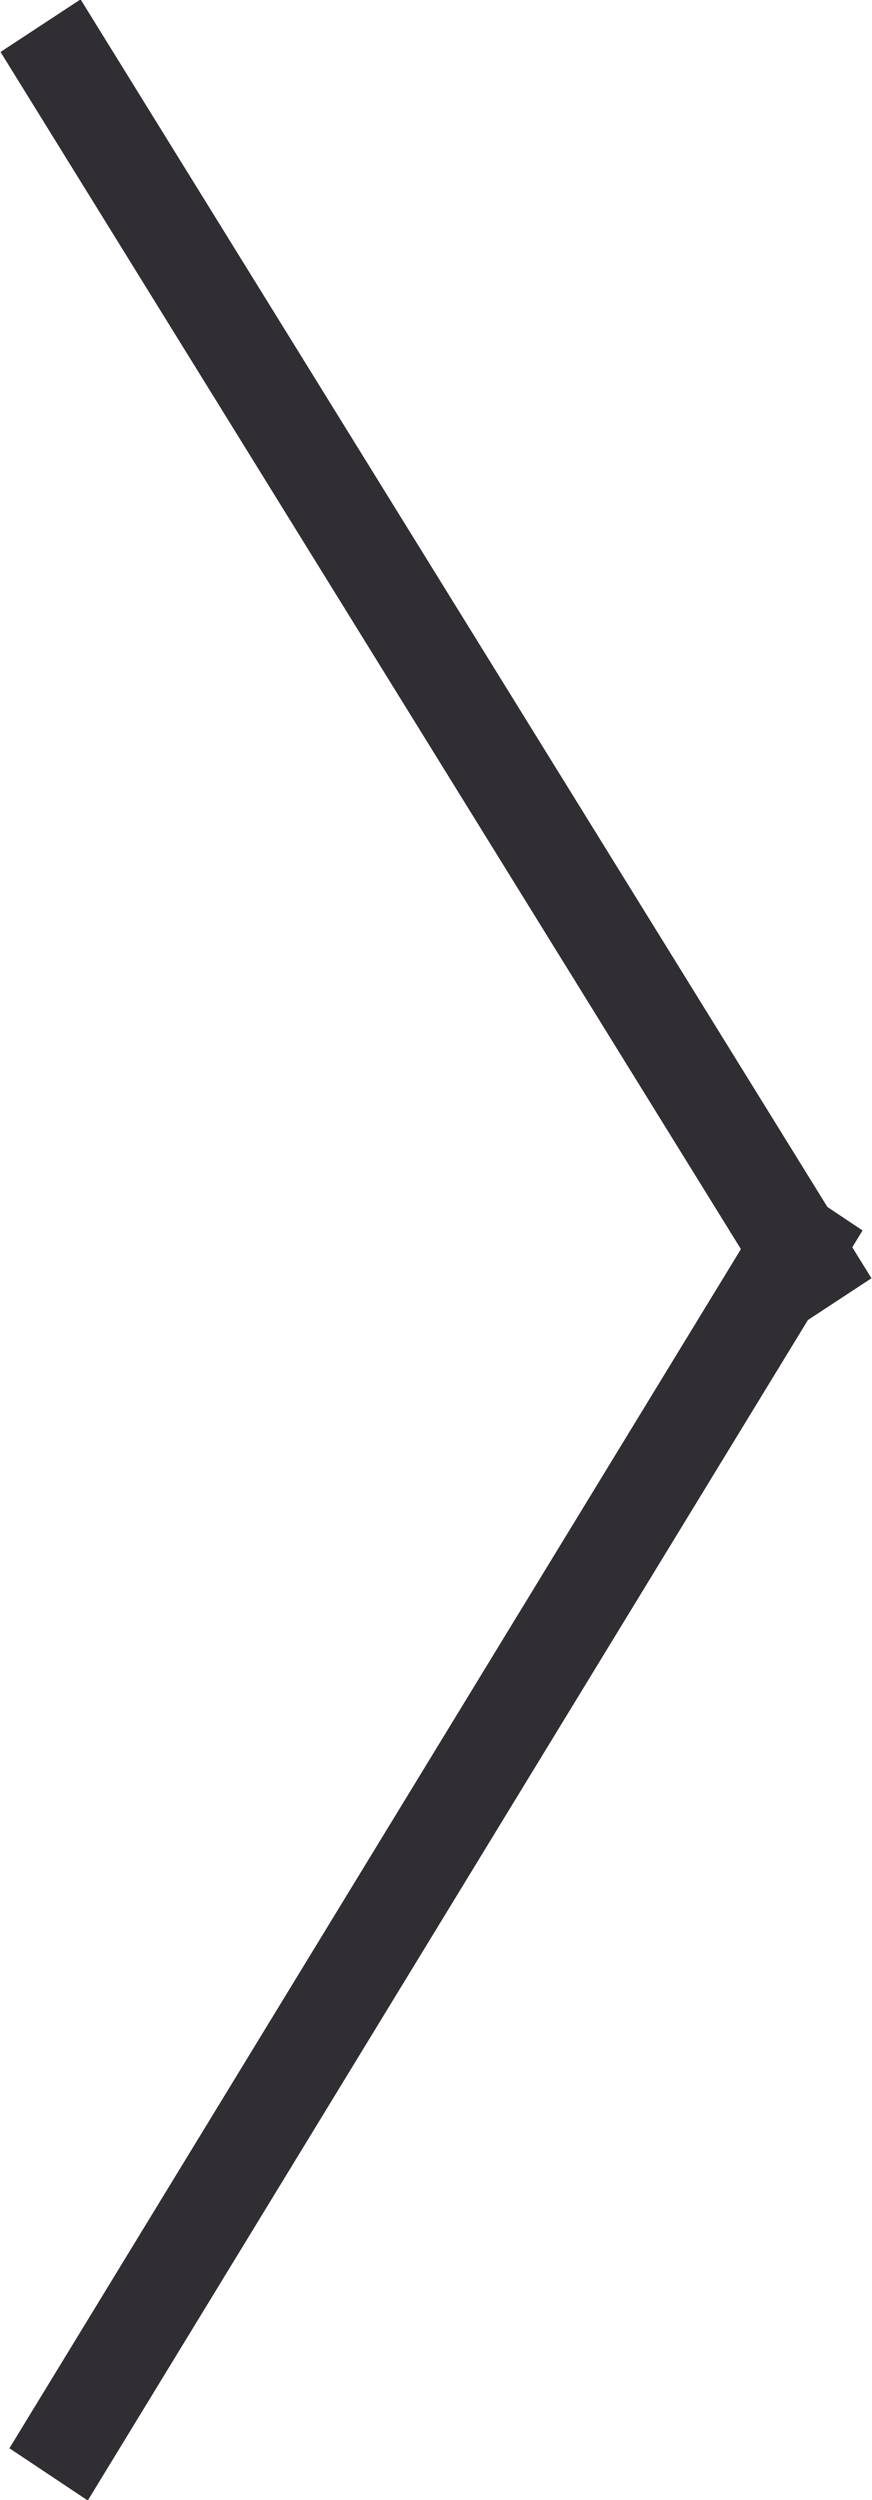 <svg xmlns="http://www.w3.org/2000/svg" preserveAspectRatio="xMidYMid" width="15" height="43"><path d="M14.661 21.454l.33.533-1.093.718L1.51 43.011l-1.348-.899 12.583-20.626L.009.894l1.377-.905 12.847 20.772.605.404-.177.289z" fill-rule="evenodd" fill="#312e33"/></svg>